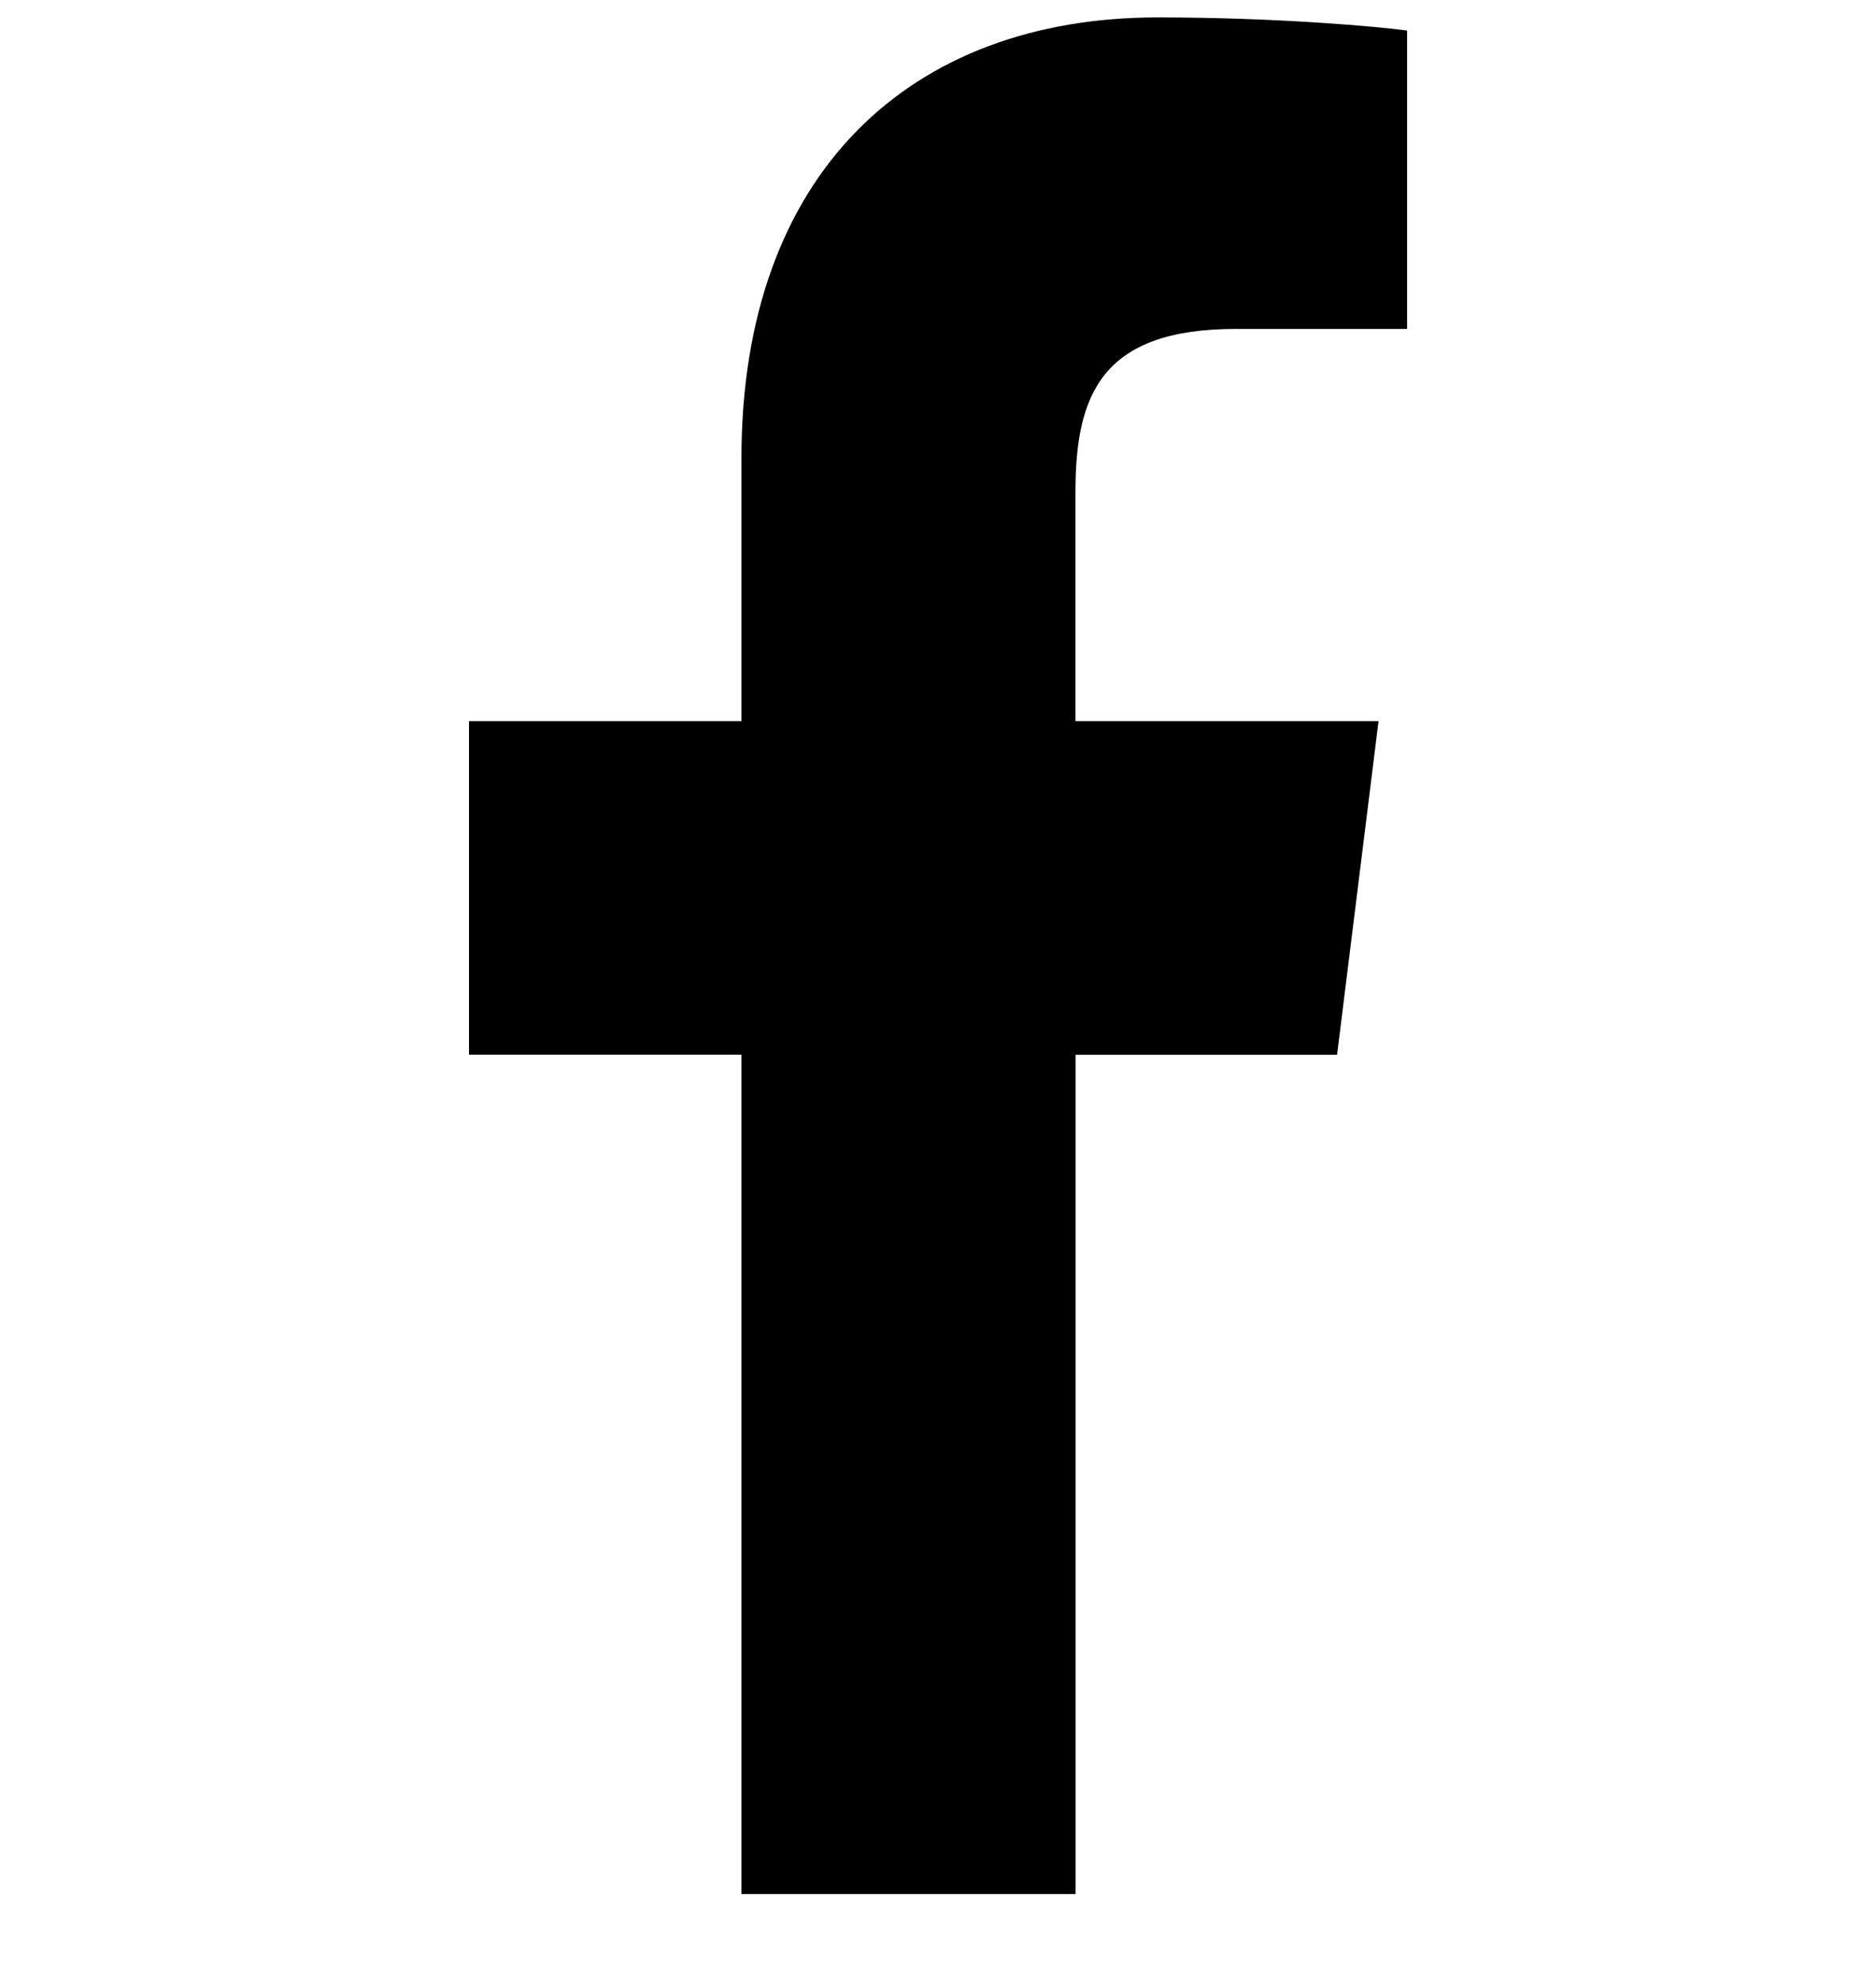 <svg width="18" height="19" viewBox="0 0 18 19" fill="none" xmlns="http://www.w3.org/2000/svg">
<g clip-path="url(#clip0_23_1935)">
<path d="M11.857 3.155H13.501V0.293C13.217 0.254 12.242 0.167 11.107 0.167C8.738 0.167 7.114 1.657 7.114 4.396V6.917H4.5V10.116H7.114V18.167H10.32V10.117H12.829L13.227 6.917H10.319V4.713C10.32 3.788 10.569 3.155 11.857 3.155Z" fill="black"/>
</g>
<defs>
<clipPath id="clip0_23_1935">
<rect width="17.001" height="18" fill="white" transform="translate(0.5 0.167)"/>
</clipPath>
</defs>
</svg>
